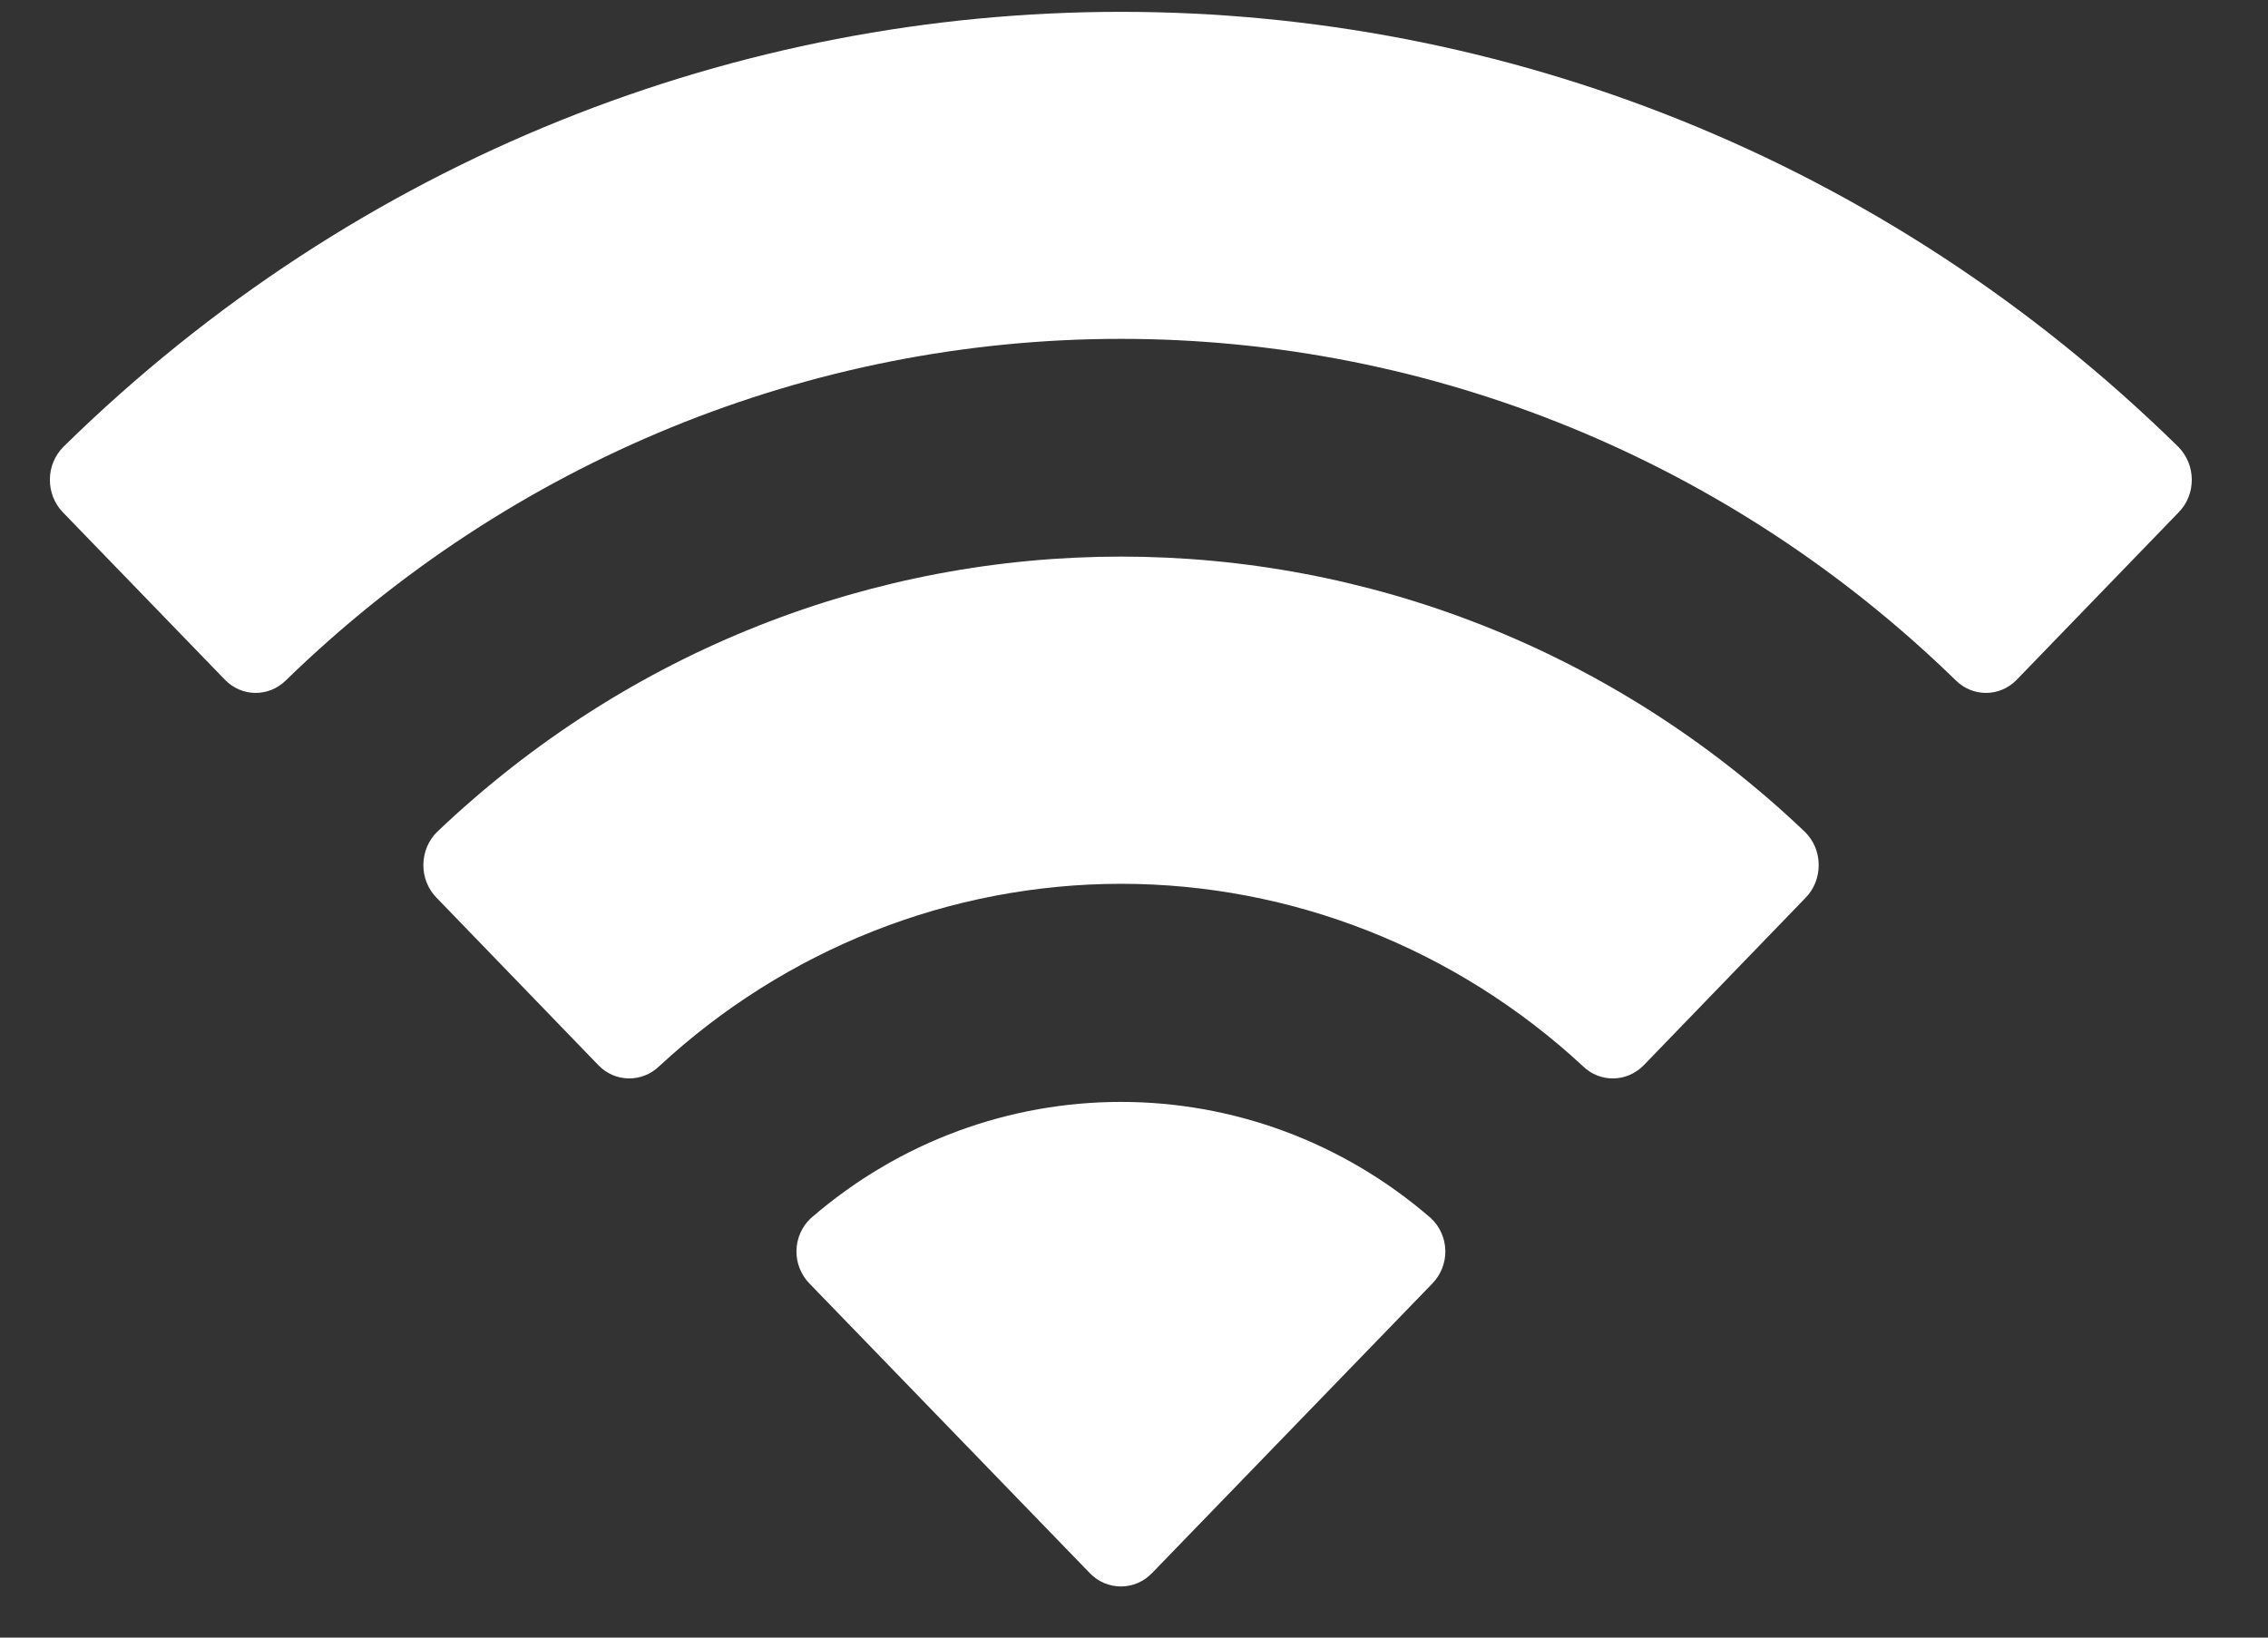 <svg width="18" height="13" viewBox="0 0 18 13" fill="none" xmlns="http://www.w3.org/2000/svg">
<rect x="0" y="0" width="18" height="13" fill="#333333" stroke="none"/>
<path fill-rule="evenodd" clip-rule="evenodd" d="M8.896 2.69C11.363 2.69 13.735 3.66 15.522 5.401C15.657 5.535 15.872 5.534 16.005 5.397L17.291 4.067C17.359 3.998 17.396 3.904 17.395 3.807C17.395 3.709 17.356 3.616 17.288 3.547C12.597 -1.057 5.195 -1.057 0.503 3.547C0.435 3.616 0.396 3.709 0.396 3.807C0.395 3.904 0.432 3.998 0.499 4.067L1.786 5.397C1.919 5.534 2.134 5.535 2.269 5.401C4.057 3.66 6.429 2.69 8.896 2.69ZM8.896 7.016C10.251 7.016 11.558 7.532 12.563 8.464C12.698 8.596 12.912 8.593 13.045 8.457L14.33 7.127C14.398 7.058 14.435 6.963 14.434 6.865C14.434 6.766 14.394 6.672 14.325 6.604C11.266 3.69 6.529 3.69 3.469 6.604C3.4 6.672 3.361 6.766 3.36 6.865C3.359 6.963 3.397 7.058 3.465 7.127L4.75 8.457C4.882 8.593 5.096 8.596 5.232 8.464C6.236 7.533 7.542 7.017 8.896 7.016ZM11.471 9.928C11.473 10.026 11.435 10.121 11.366 10.191L9.143 12.488C9.078 12.556 8.989 12.594 8.896 12.594C8.803 12.594 8.714 12.556 8.649 12.488L6.426 10.191C6.357 10.121 6.319 10.026 6.321 9.928C6.323 9.829 6.365 9.736 6.436 9.67C7.856 8.44 9.936 8.44 11.356 9.67C11.427 9.736 11.469 9.829 11.471 9.928Z" fill="white"/>
</svg>
